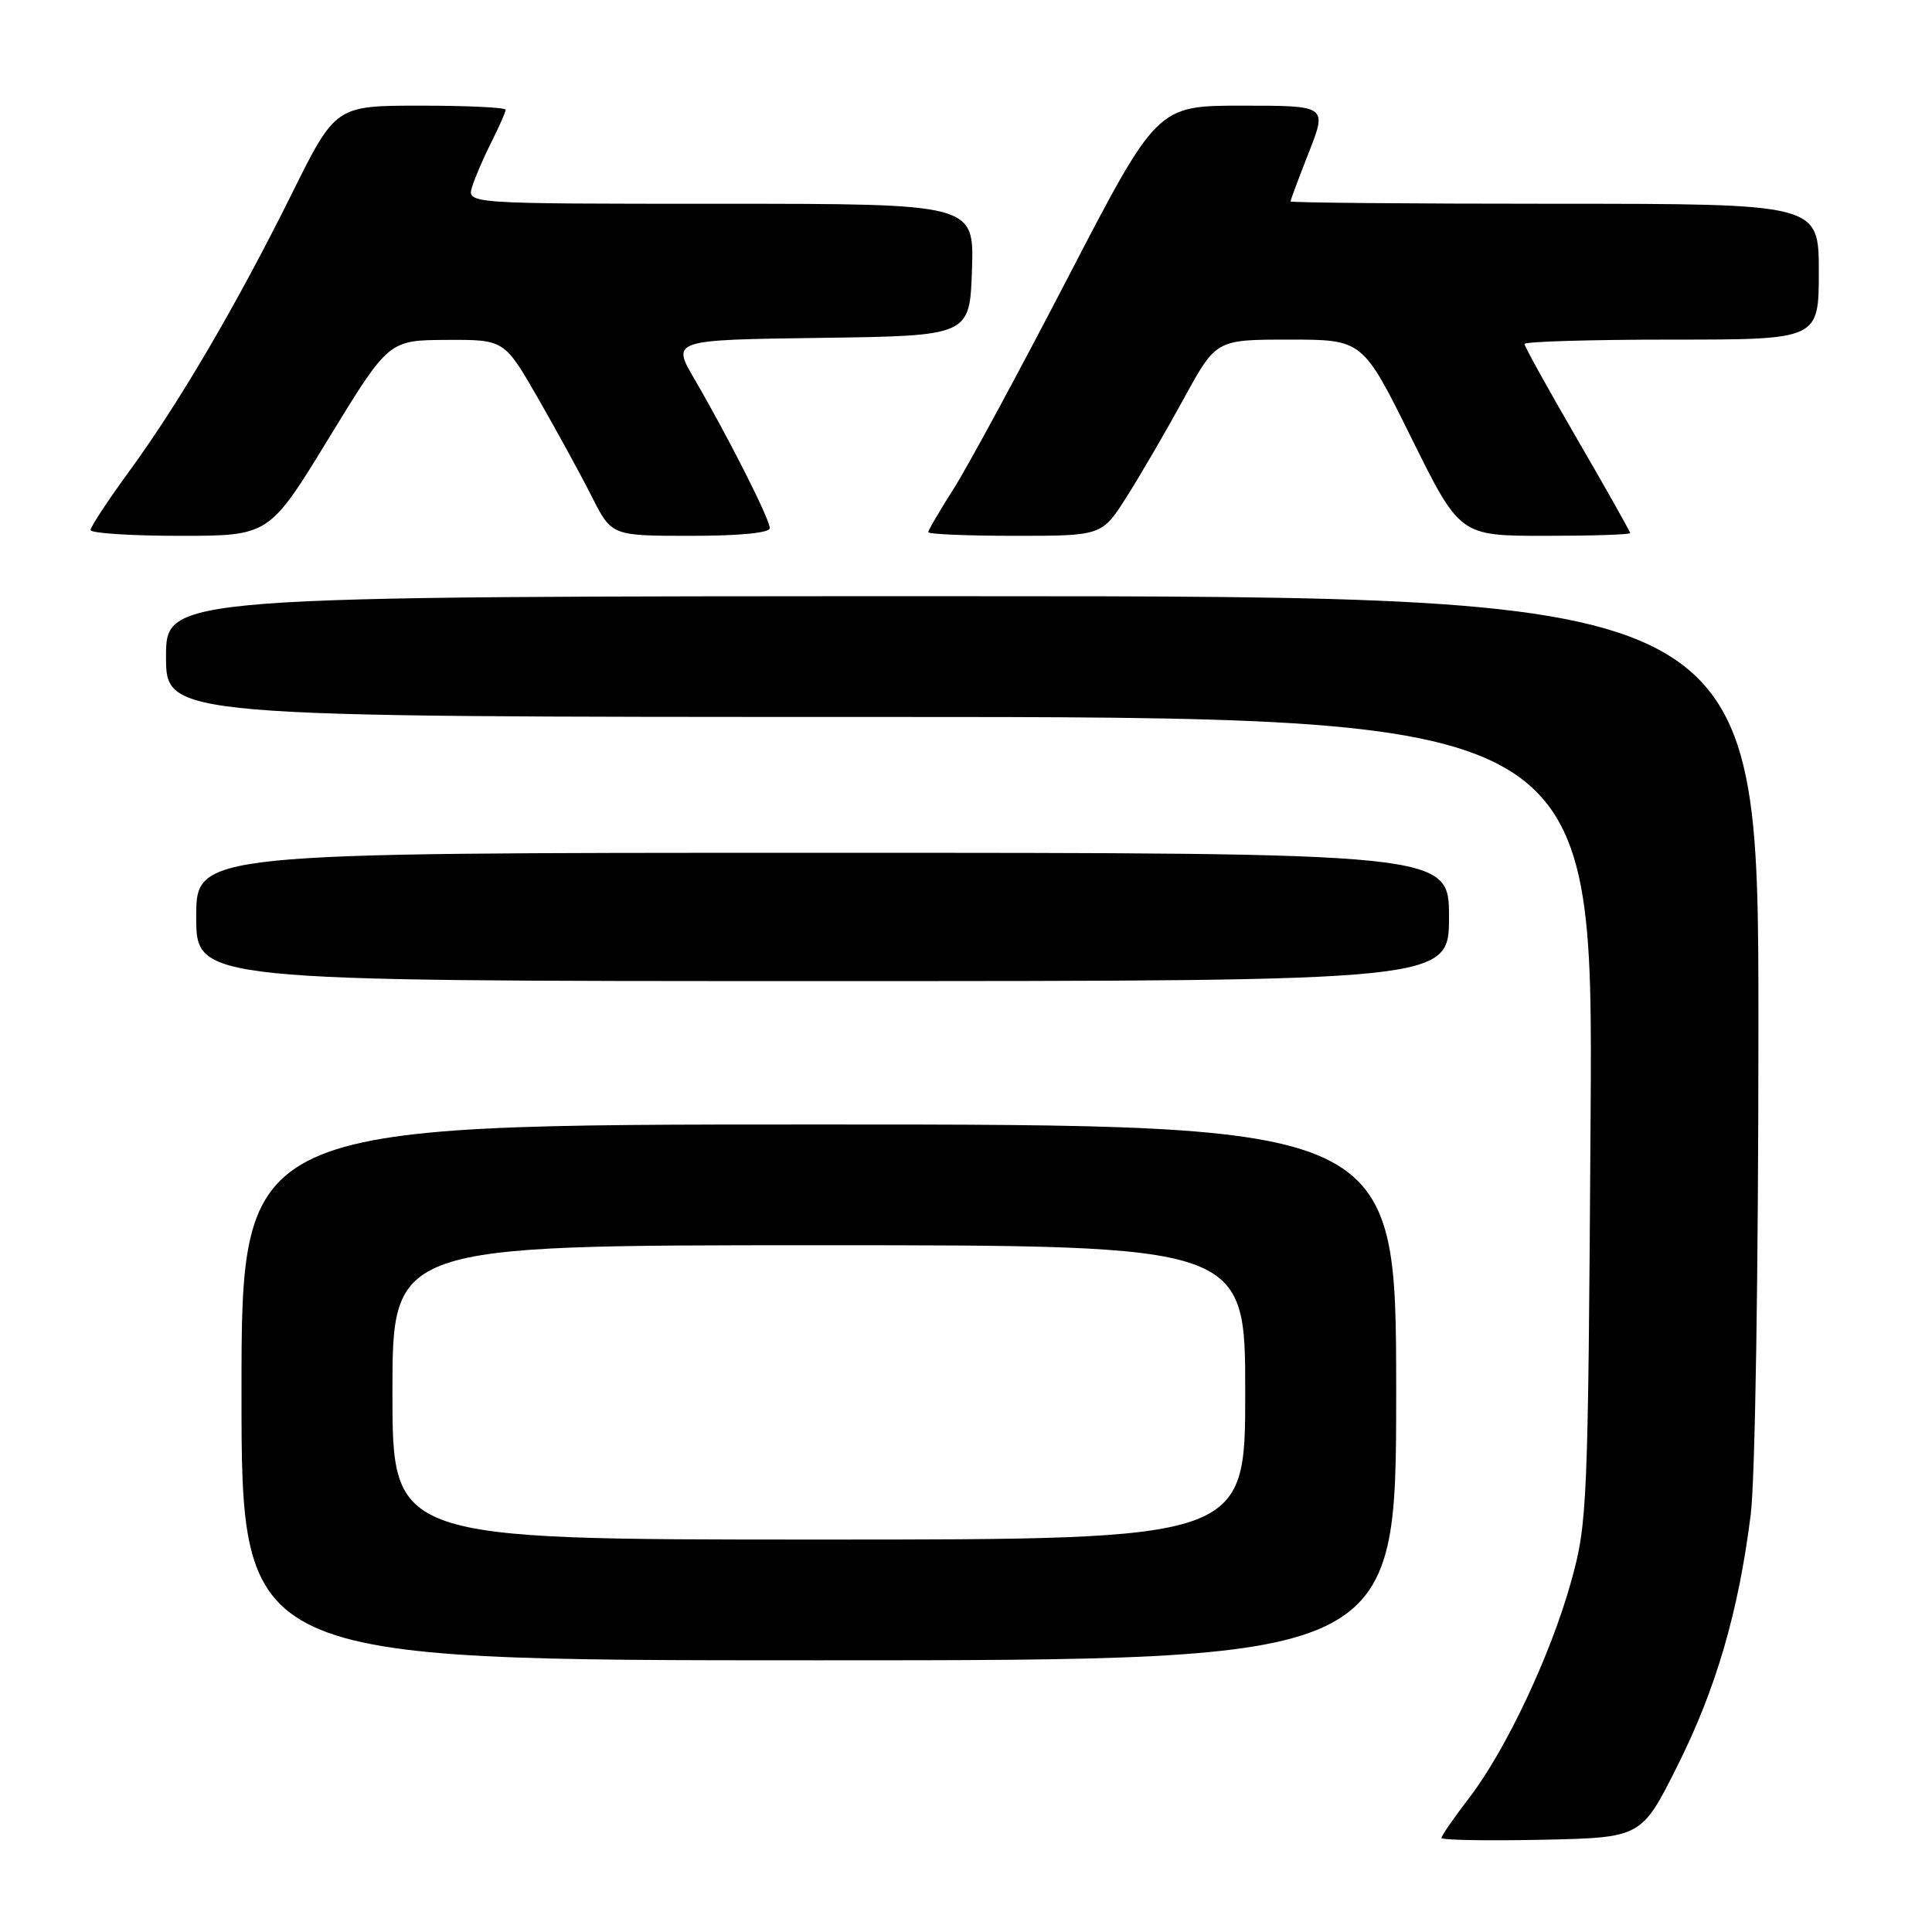 <?xml version="1.0" encoding="UTF-8" standalone="no"?>
<!DOCTYPE svg PUBLIC "-//W3C//DTD SVG 1.1//EN" "http://www.w3.org/Graphics/SVG/1.1/DTD/svg11.dtd" >
<svg xmlns="http://www.w3.org/2000/svg" xmlns:xlink="http://www.w3.org/1999/xlink" version="1.1" viewBox="0 0 256 256">
 <g >
 <path fill="currentColor"
d=" M 222.26 234.00 C 227.40 223.74 230.36 213.57 231.98 200.70 C 232.57 196.01 233.00 168.45 233.00 135.78 C 233.00 79.00 233.00 79.00 127.50 79.00 C 22.00 79.00 22.00 79.00 22.00 87.00 C 22.00 95.00 22.00 95.00 116.56 95.00 C 211.11 95.00 211.11 95.00 210.76 148.25 C 210.43 199.61 210.34 201.78 208.20 209.50 C 205.49 219.27 199.56 231.87 194.65 238.26 C 192.64 240.88 191.00 243.25 191.00 243.54 C 191.00 243.82 196.96 243.93 204.25 243.78 C 217.50 243.50 217.50 243.50 222.26 234.00 Z  M 185.00 184.50 C 185.00 149.00 185.00 149.00 108.50 149.00 C 32.00 149.00 32.00 149.00 32.00 184.50 C 32.00 220.00 32.00 220.00 108.50 220.00 C 185.00 220.00 185.00 220.00 185.00 184.50 Z  M 192.00 121.50 C 192.00 113.00 192.00 113.00 109.00 113.00 C 26.00 113.00 26.00 113.00 26.00 121.50 C 26.00 130.00 26.00 130.00 109.00 130.00 C 192.00 130.00 192.00 130.00 192.00 121.50 Z  M 43.58 58.04 C 51.50 45.08 51.50 45.08 59.16 45.04 C 66.82 45.00 66.82 45.00 71.28 52.75 C 73.73 57.01 76.93 62.86 78.39 65.75 C 81.03 71.00 81.03 71.00 91.52 71.00 C 98.01 71.00 102.00 70.61 102.00 69.98 C 102.00 68.79 96.48 57.88 92.04 50.27 C 88.98 45.04 88.98 45.04 108.74 44.77 C 128.50 44.50 128.50 44.50 128.79 35.75 C 129.08 27.00 129.08 27.00 95.47 27.00 C 61.87 27.00 61.87 27.00 62.56 24.75 C 62.94 23.51 64.10 20.83 65.13 18.79 C 66.16 16.75 67.00 14.84 67.00 14.54 C 67.00 14.24 61.93 14.00 55.73 14.00 C 44.46 14.00 44.46 14.00 38.63 25.75 C 31.34 40.42 23.72 53.43 17.10 62.48 C 14.30 66.32 12.00 69.80 12.00 70.23 C 12.00 70.65 17.32 71.00 23.83 71.00 C 35.67 71.00 35.67 71.00 43.58 58.04 Z  M 149.34 65.75 C 151.17 62.86 154.57 57.01 156.90 52.75 C 161.14 45.00 161.14 45.00 170.85 45.00 C 180.56 45.00 180.56 45.00 187.00 58.00 C 193.44 71.00 193.44 71.00 204.72 71.00 C 210.92 71.00 216.00 70.84 216.00 70.63 C 216.00 70.43 212.85 64.84 209.00 58.21 C 205.15 51.58 202.00 45.89 202.00 45.58 C 202.00 45.26 210.78 45.00 221.50 45.00 C 241.00 45.00 241.00 45.00 241.00 36.00 C 241.00 27.00 241.00 27.00 206.00 27.00 C 186.75 27.00 171.00 26.86 171.00 26.69 C 171.00 26.52 172.09 23.59 173.43 20.19 C 175.85 14.00 175.85 14.00 164.59 14.00 C 153.33 14.00 153.33 14.00 141.52 36.75 C 135.03 49.26 128.21 61.87 126.36 64.77 C 124.51 67.67 123.00 70.26 123.00 70.52 C 123.00 70.78 128.18 71.00 134.51 71.00 C 146.02 71.00 146.02 71.00 149.34 65.75 Z  M 52.00 184.50 C 52.00 165.00 52.00 165.00 108.50 165.00 C 165.00 165.00 165.00 165.00 165.00 184.50 C 165.00 204.00 165.00 204.00 108.50 204.00 C 52.00 204.00 52.00 204.00 52.00 184.50 Z "/>
</g>
</svg>